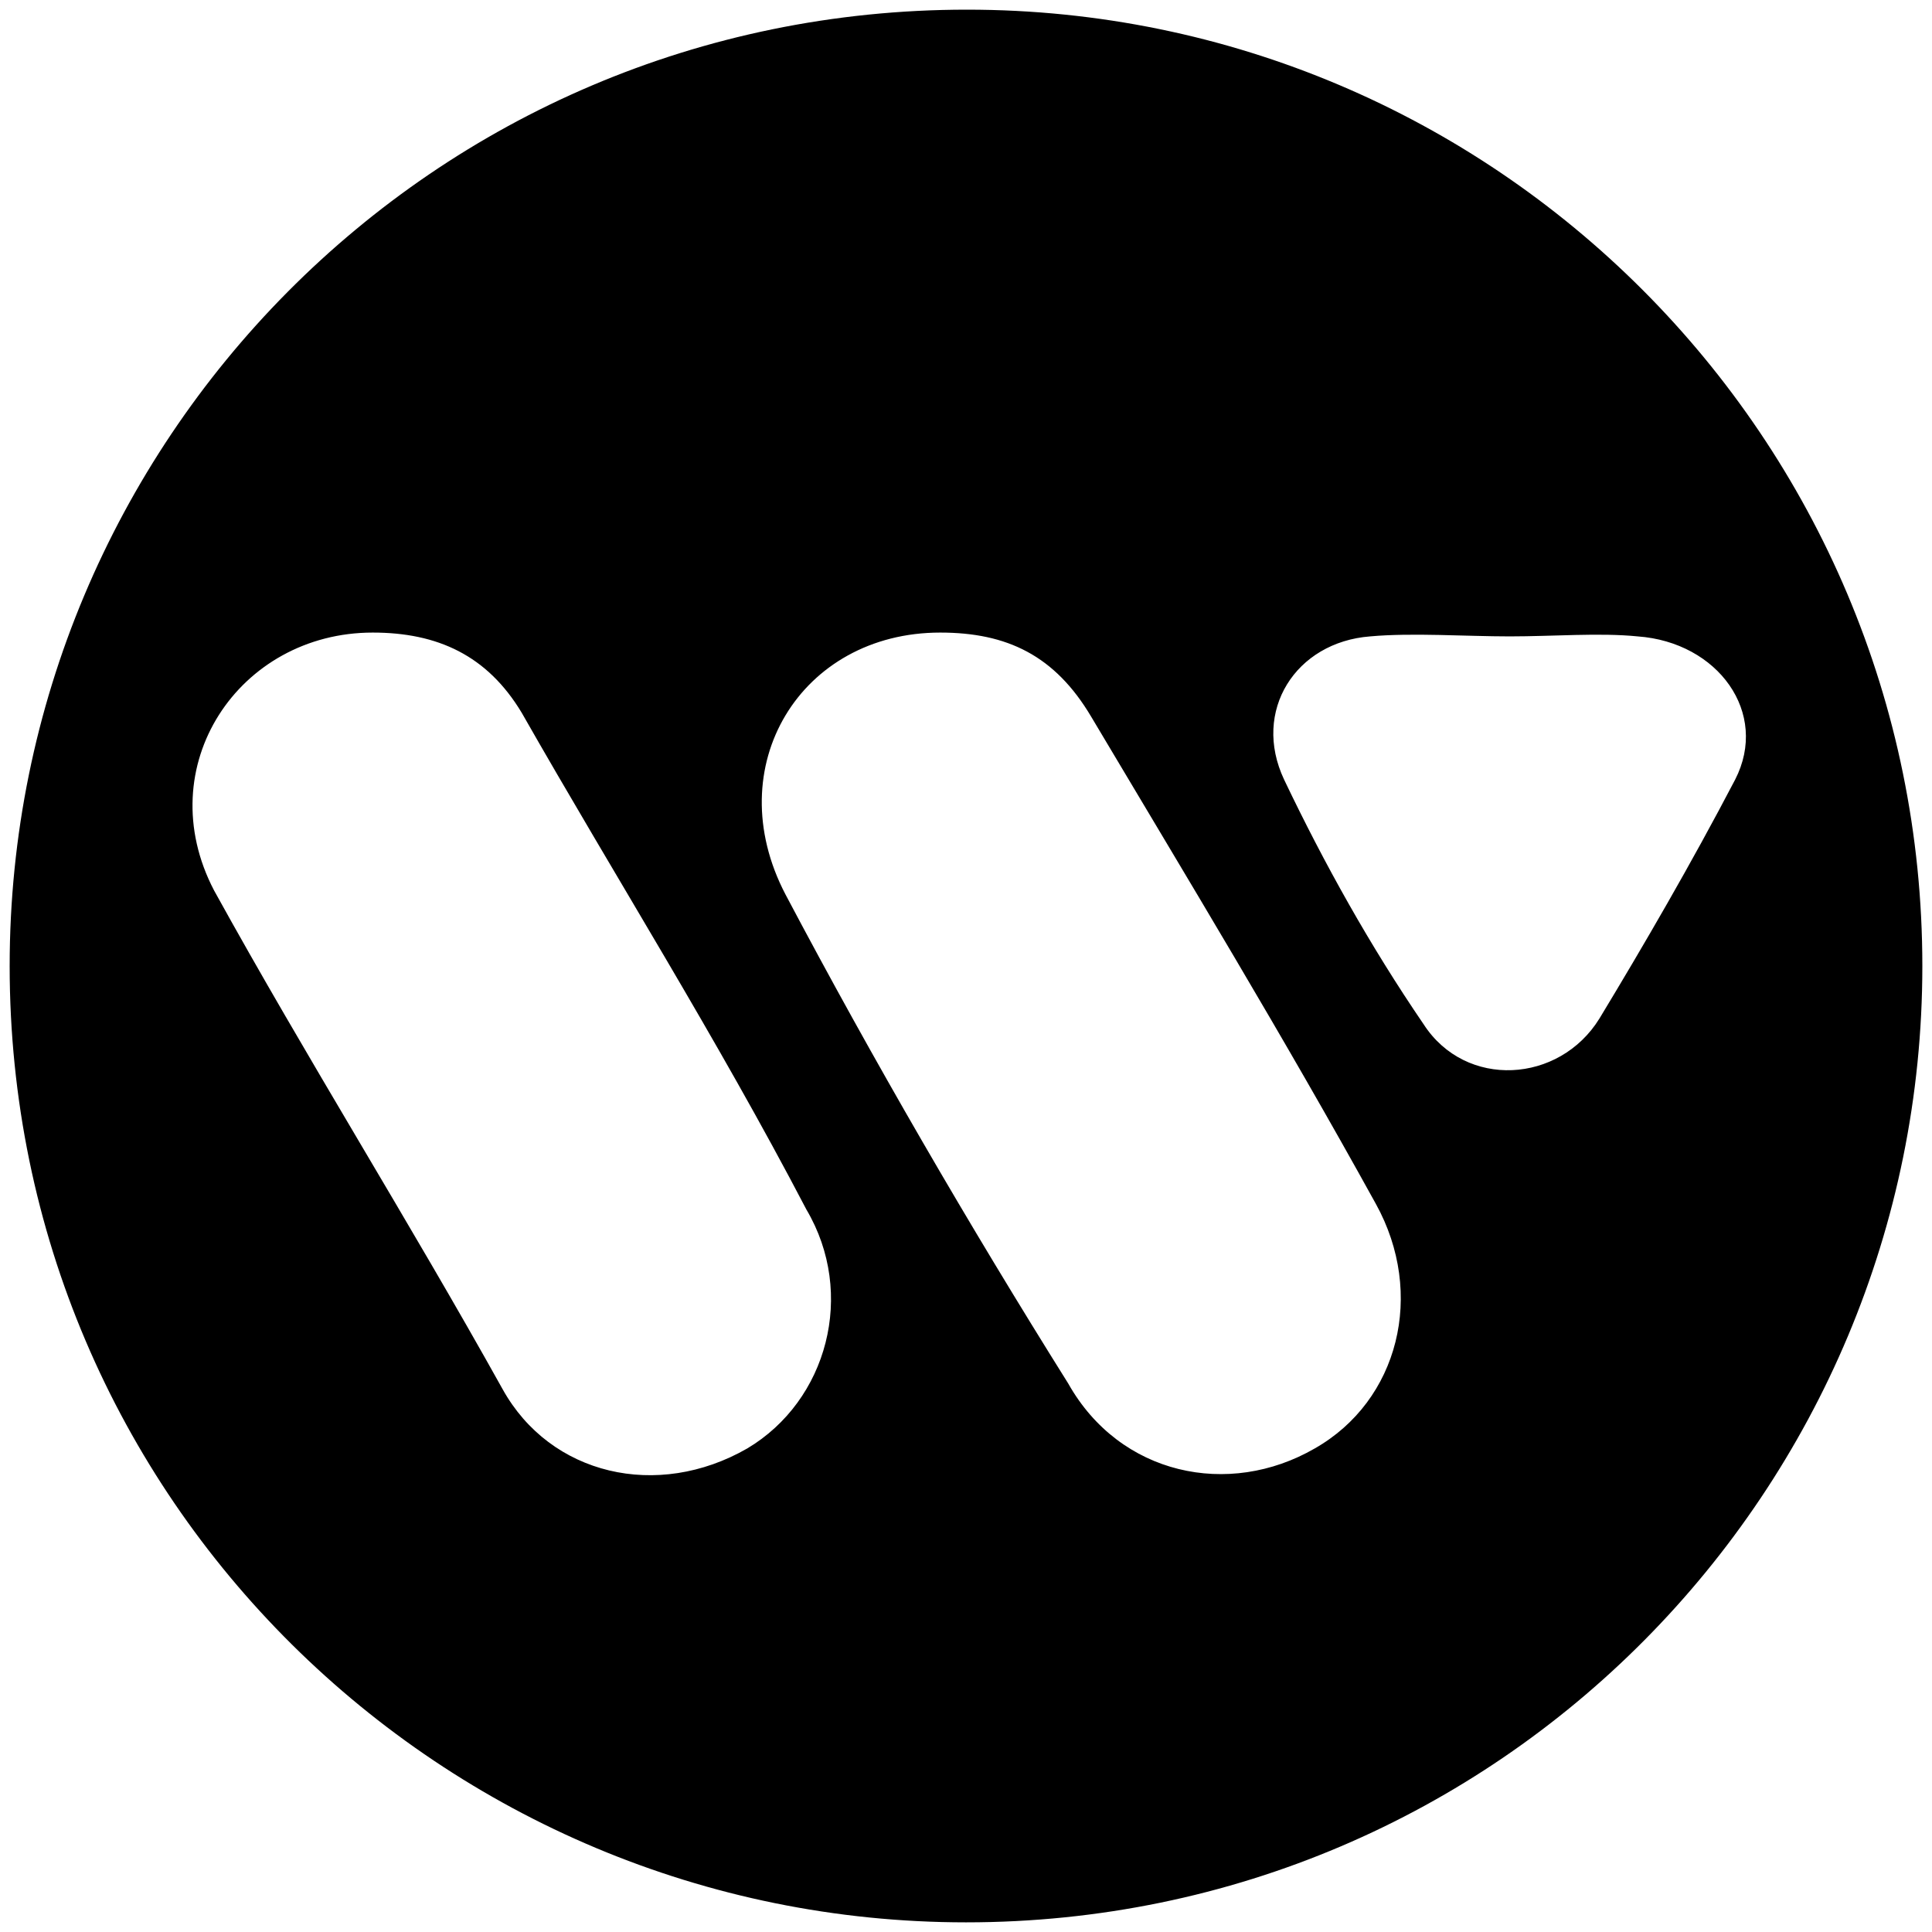 <svg xmlns="http://www.w3.org/2000/svg" width="1000" height="1000">
  <path d="M500.496 5C223.572 5 5 229.506 5 500.002c0 276.43 224.506 495.001 495.002 495.001 276.43 0 495.001-224.506 495.001-495.001C995.003 226.539 773.464 5 500.496 5zM110.825 460.936c-33.627-64.286 12.857-133.517 82.088-133.517 33.626 0 59.34 11.868 77.143 41.538 48.462 85.055 100.88 168.133 147.363 257.144 25.714 43.517 10.88 98.901-30.66 123.627-46.483 26.703-101.868 13.846-126.593-30.66-48.462-87.033-101.869-172.088-149.341-258.132zm295.715 1.978c-34.616-66.264 7.912-135.495 80.11-135.495 34.615 0 59.34 11.868 78.132 43.516 49.45 83.077 99.89 166.155 147.363 252.199 25.715 46.484 11.868 101.868-31.648 126.594-44.506 25.714-100.88 13.846-127.583-33.627-51.429-82.088-100.88-167.143-146.374-253.187zm258.133-59.341c-16.814-35.605 5.934-71.21 44.505-74.176 21.759-1.978 49.45 0 72.198 0 22.748 0 46.484-1.978 66.264 0 41.539 2.967 68.242 39.56 50.44 74.176-22.747 43.516-47.473 86.044-70.22 123.627-20.77 33.626-69.231 36.593-90.99 2.967-27.692-40.55-51.428-83.078-72.197-126.594z" style="fill:#000;fill-opacity:1;fill-rule:nonzero;stroke:none;"/>
</svg>
